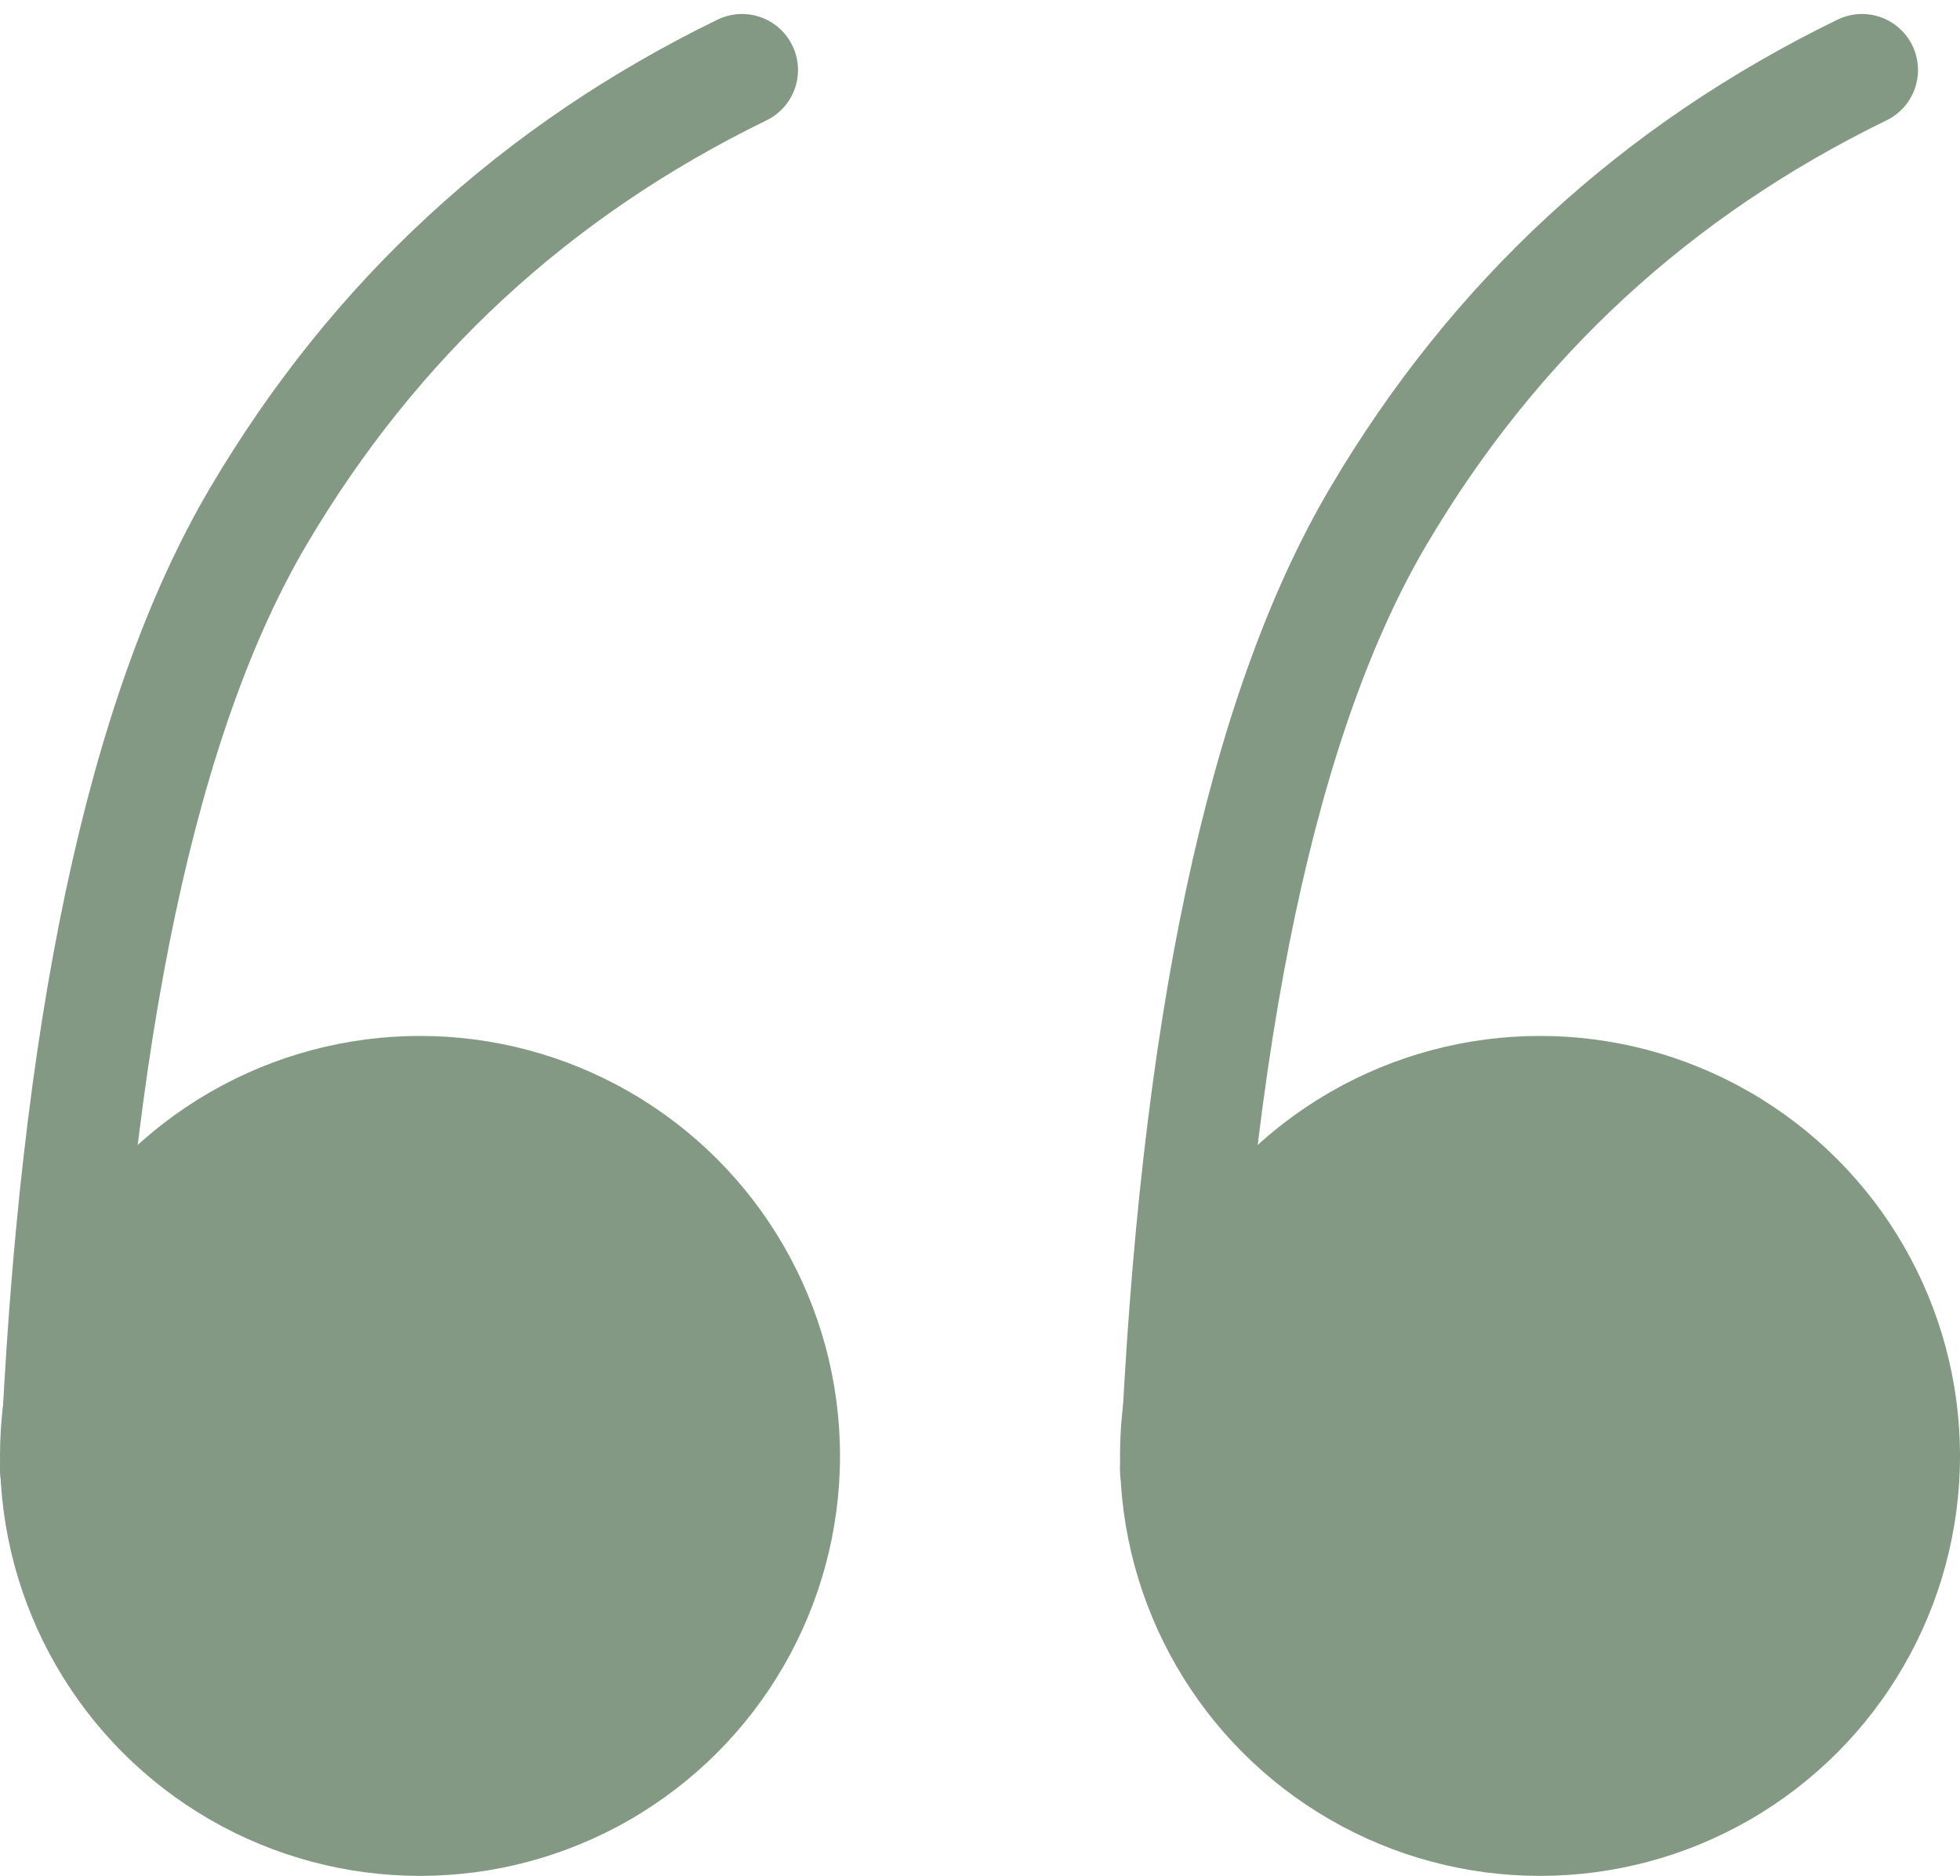 <?xml version="1.0" encoding="UTF-8"?>
<svg width="70px" height="67px" viewBox="0 0 70 67" version="1.1" xmlns="http://www.w3.org/2000/svg" xmlns:xlink="http://www.w3.org/1999/xlink">
    <!-- Generator: Sketch 49.3 (51167) - http://www.bohemiancoding.com/sketch -->
    <title>Quotes - Start</title>
    <desc>Created with Sketch.</desc>
    <defs></defs>
    <g id="Page-1" stroke="none" stroke-width="1" fill="none" fill-rule="evenodd">
        <g id="Home" transform="translate(-643, -2312)">
            <g id="Quote-Section" transform="translate(0, 2194)">
                <g id="Quote" transform="translate(643, 119)">
                    <g id="Quotes---Start" transform="translate(0, 1)">
                        <g id="Quote">
                            <circle id="Oval" fill="#849984" cx="15" cy="50" r="15"></circle>
                            <path d="M2,50.5 C2.667,34.833 5.075,23.481 9.225,16.442 C13.375,9.404 19.133,4.09 26.5,0.5" id="Line-3" stroke="#849984" stroke-width="4" stroke-linecap="round"></path>
                        </g>
                        <g id="Quote" transform="translate(40, 0)">
                            <circle id="Oval" fill="#849984" cx="15" cy="50" r="15"></circle>
                            <path d="M2,50.5 C2.667,34.833 5.075,23.481 9.225,16.442 C13.375,9.404 19.133,4.09 26.5,0.5" id="Line-3" stroke="#849984" stroke-width="4" stroke-linecap="round"></path>
                        </g>
                    </g>
                </g>
            </g>
        </g>
    </g>
</svg>
